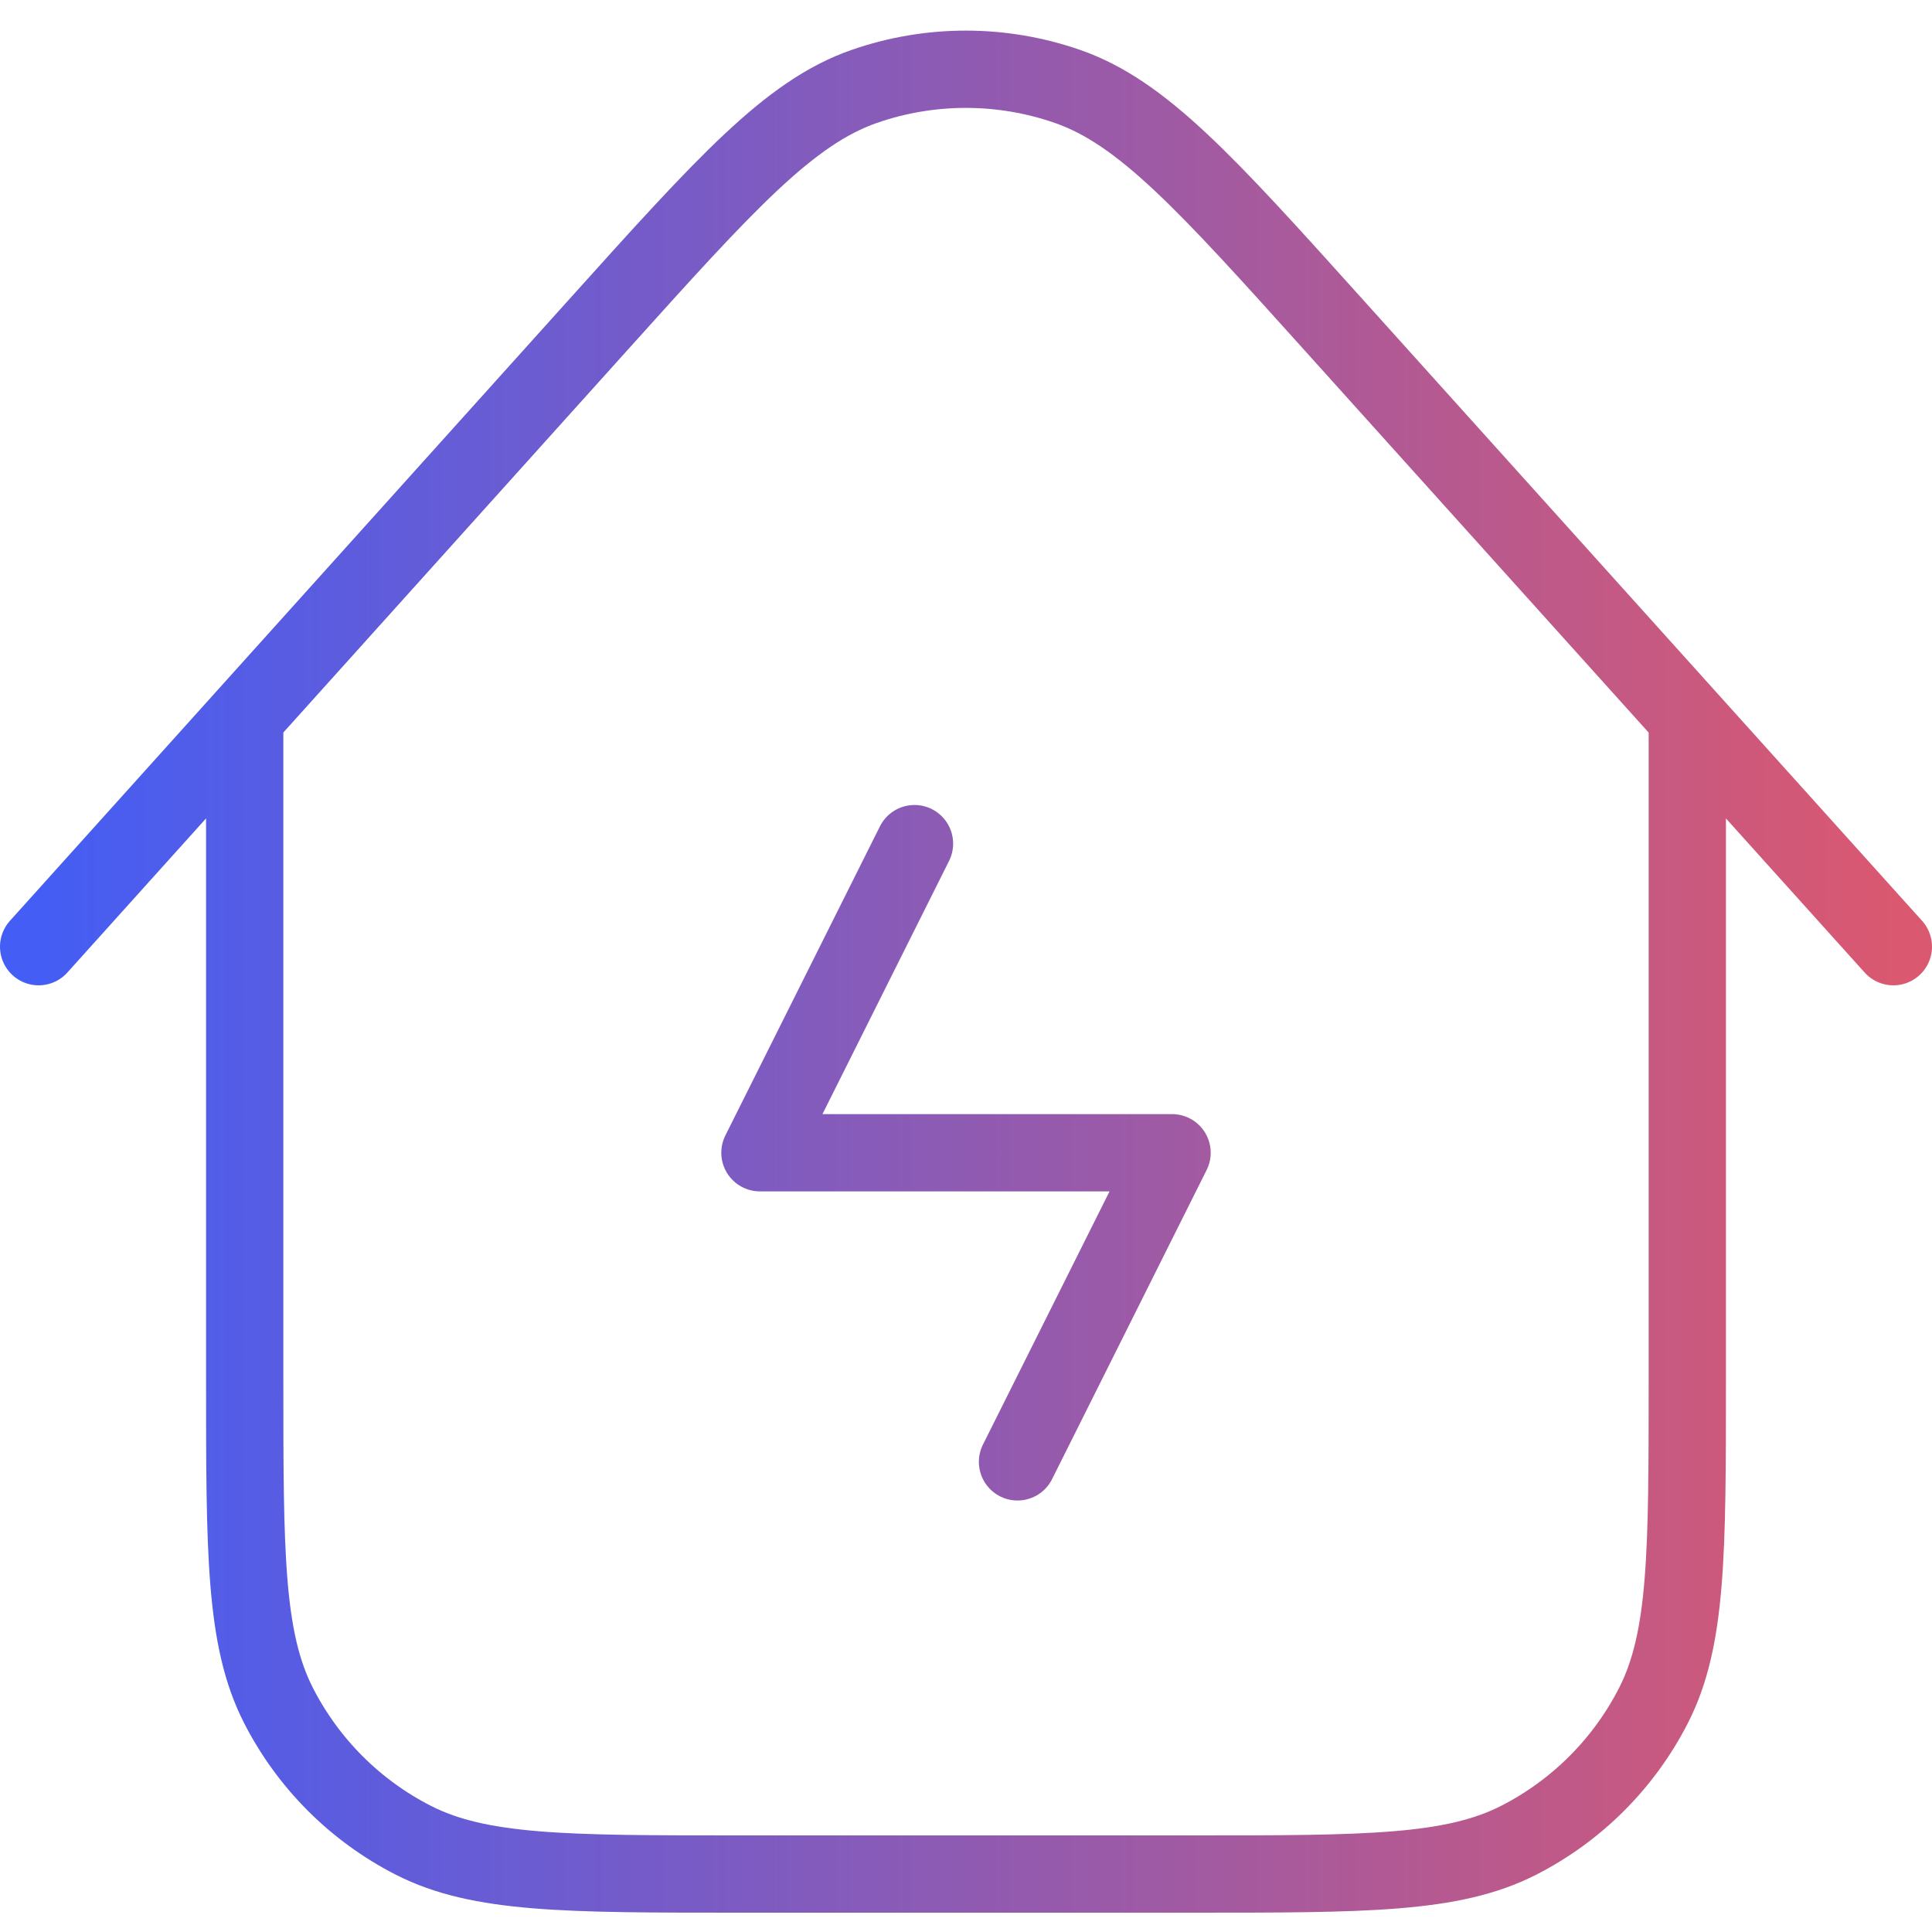 <svg width="50" height="50" viewBox="0 0 50 50" fill="none" xmlns="http://www.w3.org/2000/svg">
<path d="M23.667 21.833L19.667 29.833H30.333L26.333 37.833M43.667 18.575V35.7C43.667 40.18 43.667 42.42 42.795 44.132C42.028 45.637 40.804 46.861 39.299 47.628C37.587 48.5 35.347 48.5 30.867 48.5H19.133C14.653 48.5 12.413 48.5 10.701 47.628C9.196 46.861 7.972 45.637 7.205 44.132C6.333 42.42 6.333 40.18 6.333 35.7V18.573M49 24.5L34.511 8.404C31.216 4.743 29.569 2.913 27.628 2.237C25.924 1.644 24.069 1.644 22.365 2.237C20.425 2.913 18.778 4.744 15.483 8.405L1 24.5" stroke="url(#paint0_linear_241_89)" stroke-width="2" stroke-linecap="round" stroke-linejoin="round"/>
<defs>
<linearGradient id="paint0_linear_241_89" x1="1" y1="25.146" x2="49" y2="25.146" gradientUnits="userSpaceOnUse">
<stop stop-color="#445DF4"/>
<stop offset="1" stop-color="#DA5870"/>
</linearGradient>
</defs>
</svg>
